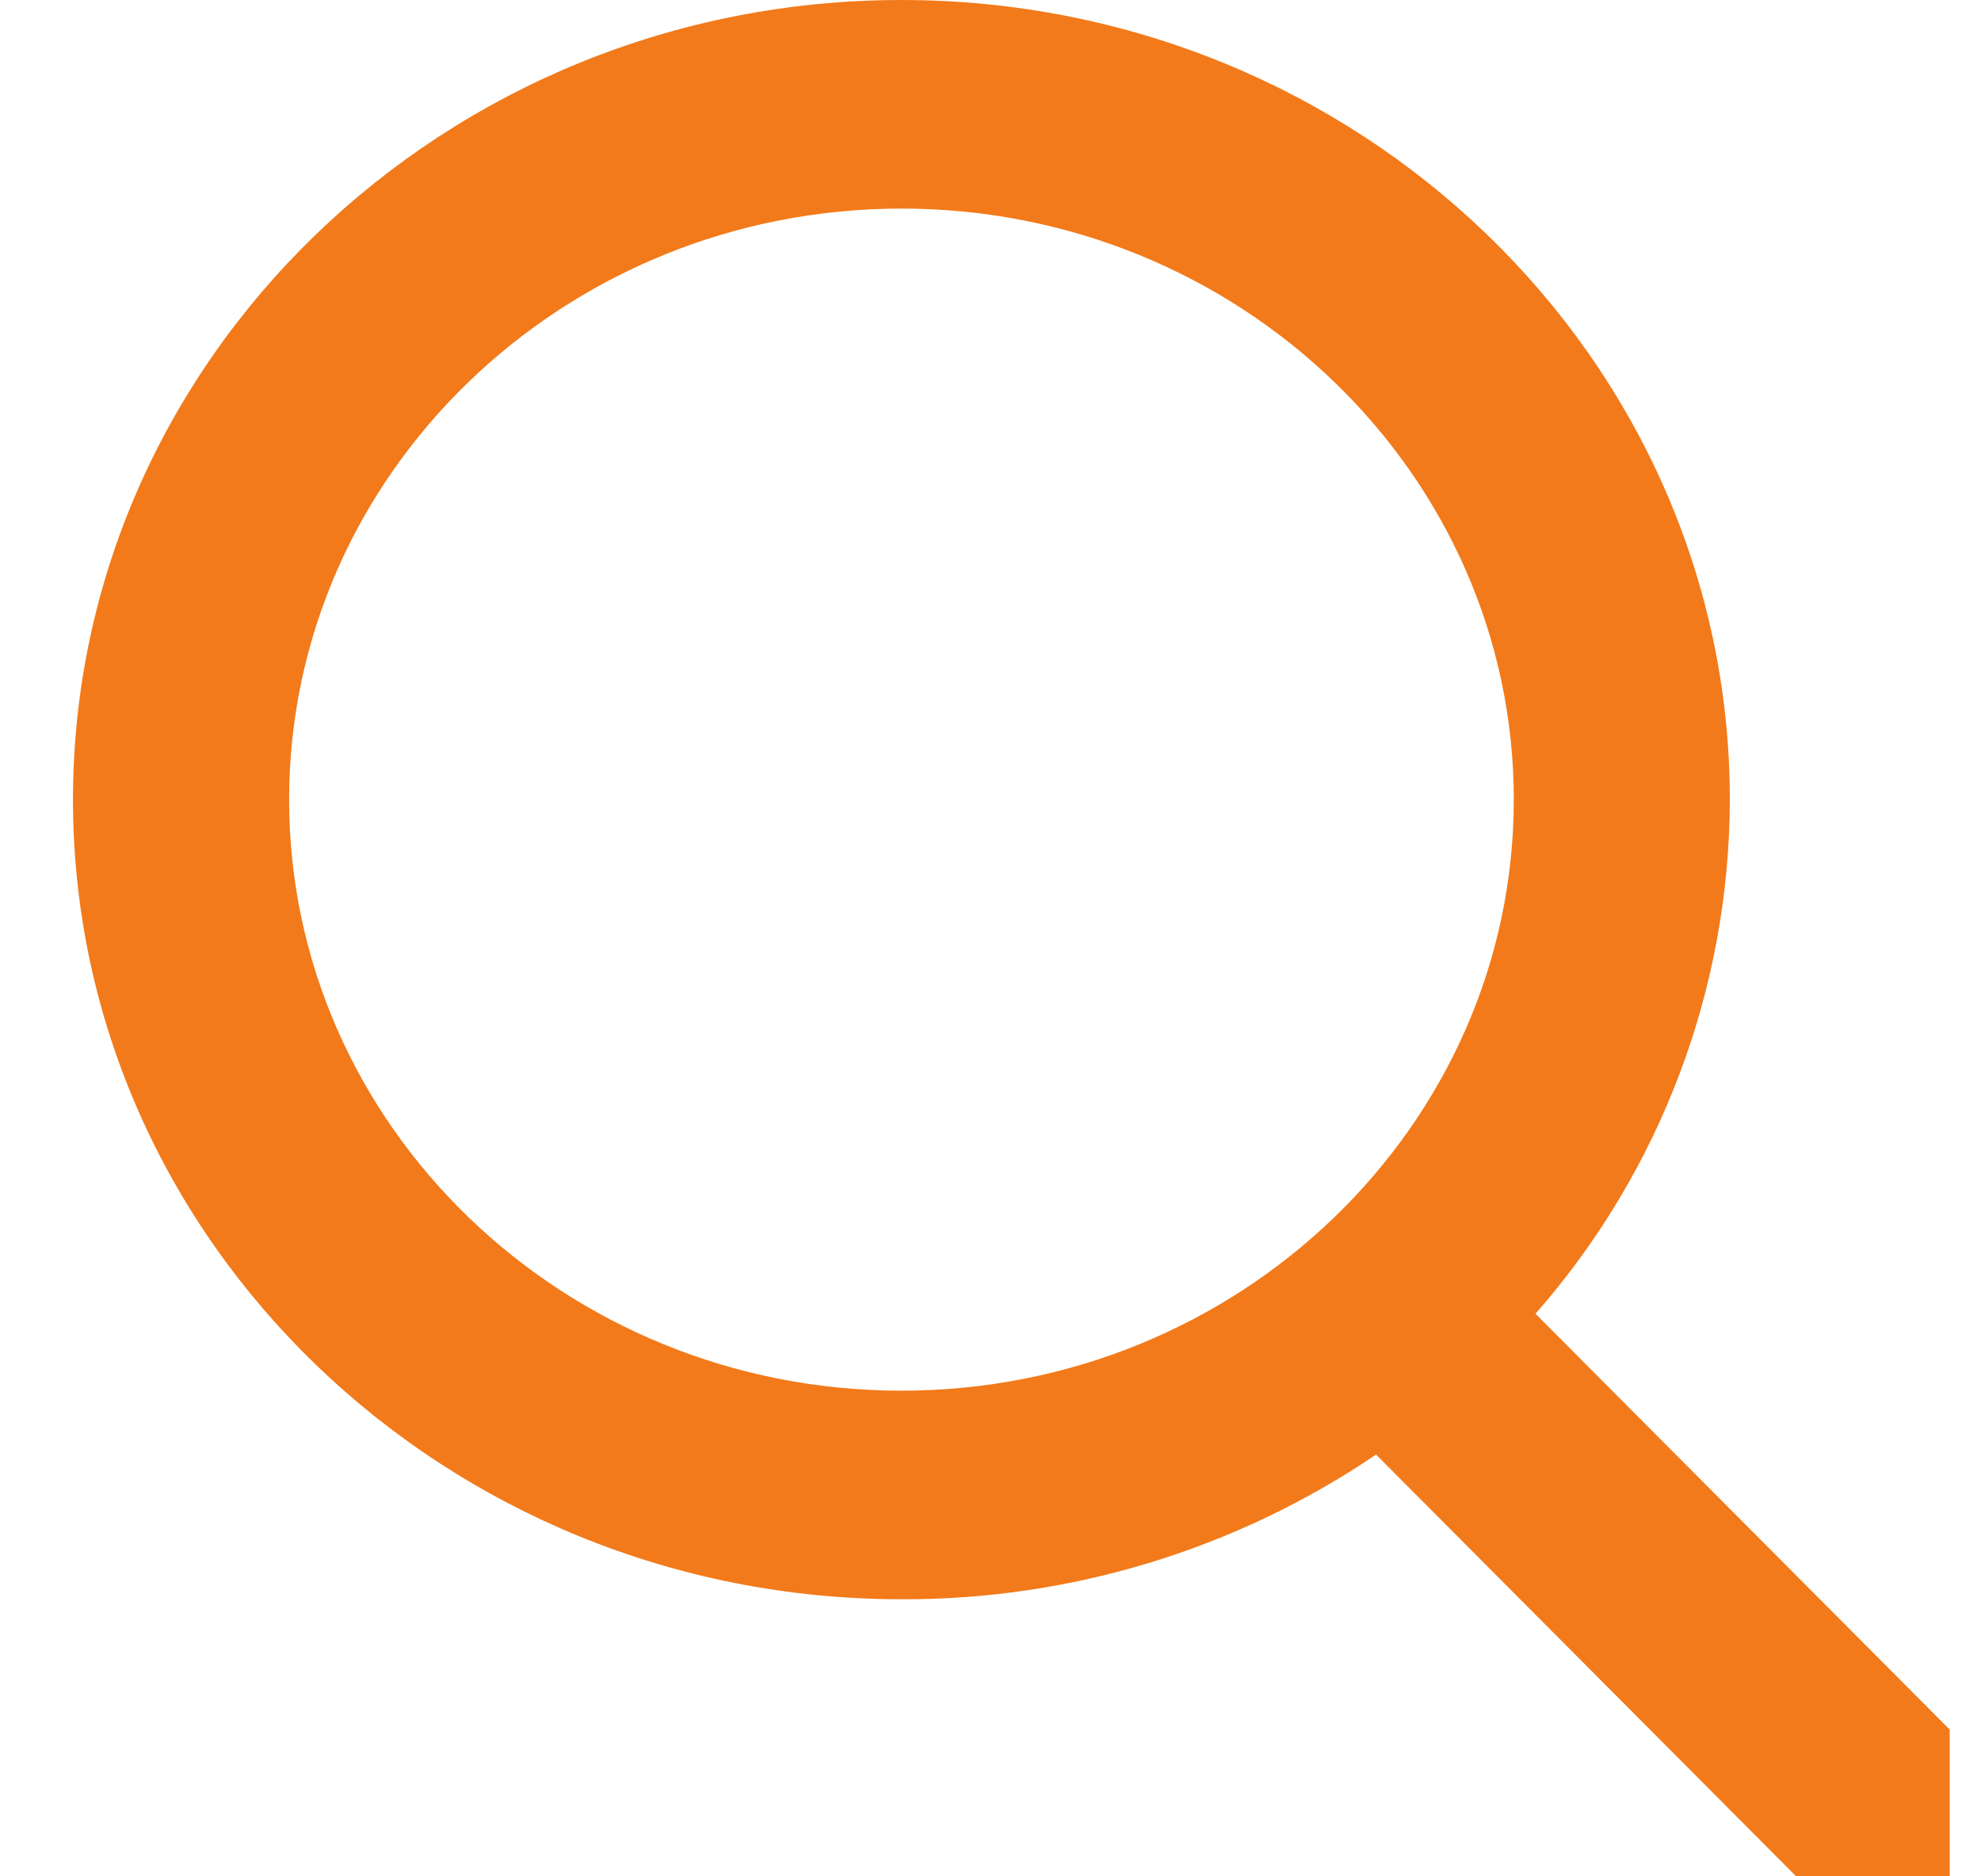 <svg width="19" height="18" viewBox="0 0 19 18" fill="none" xmlns="http://www.w3.org/2000/svg">
<g clip-path="url(#clip0)">

<path d="M19.411 17.306L14.727 12.603C15.925 11.239 16.588 9.487 16.591 7.671C16.591 3.441 13.027 0 8.646 0C4.265 0 0.7 3.441 0.7 7.671C0.7 11.901 4.265 15.342 8.646 15.342C10.268 15.348 11.855 14.864 13.198 13.954L17.918 18.694C18.115 18.891 18.38 19 18.664 19C18.934 19 19.189 18.9 19.382 18.72C19.48 18.631 19.558 18.523 19.613 18.402C19.667 18.282 19.697 18.152 19.7 18.019C19.703 17.887 19.678 17.756 19.629 17.633C19.579 17.511 19.506 17.399 19.412 17.306H19.411ZM8.646 2.001C11.884 2.001 14.519 4.545 14.519 7.671C14.519 10.798 11.884 13.341 8.646 13.341C5.407 13.341 2.773 10.798 2.773 7.671C2.773 4.545 5.407 2.001 8.646 2.001Z" fill="#F27A1A"/>
</g>
<defs>
<clipPath id="clip0">
<rect width="18" height="18" fill="white" transform="translate(0.7)"/>
</clipPath>
</defs>
</svg>
